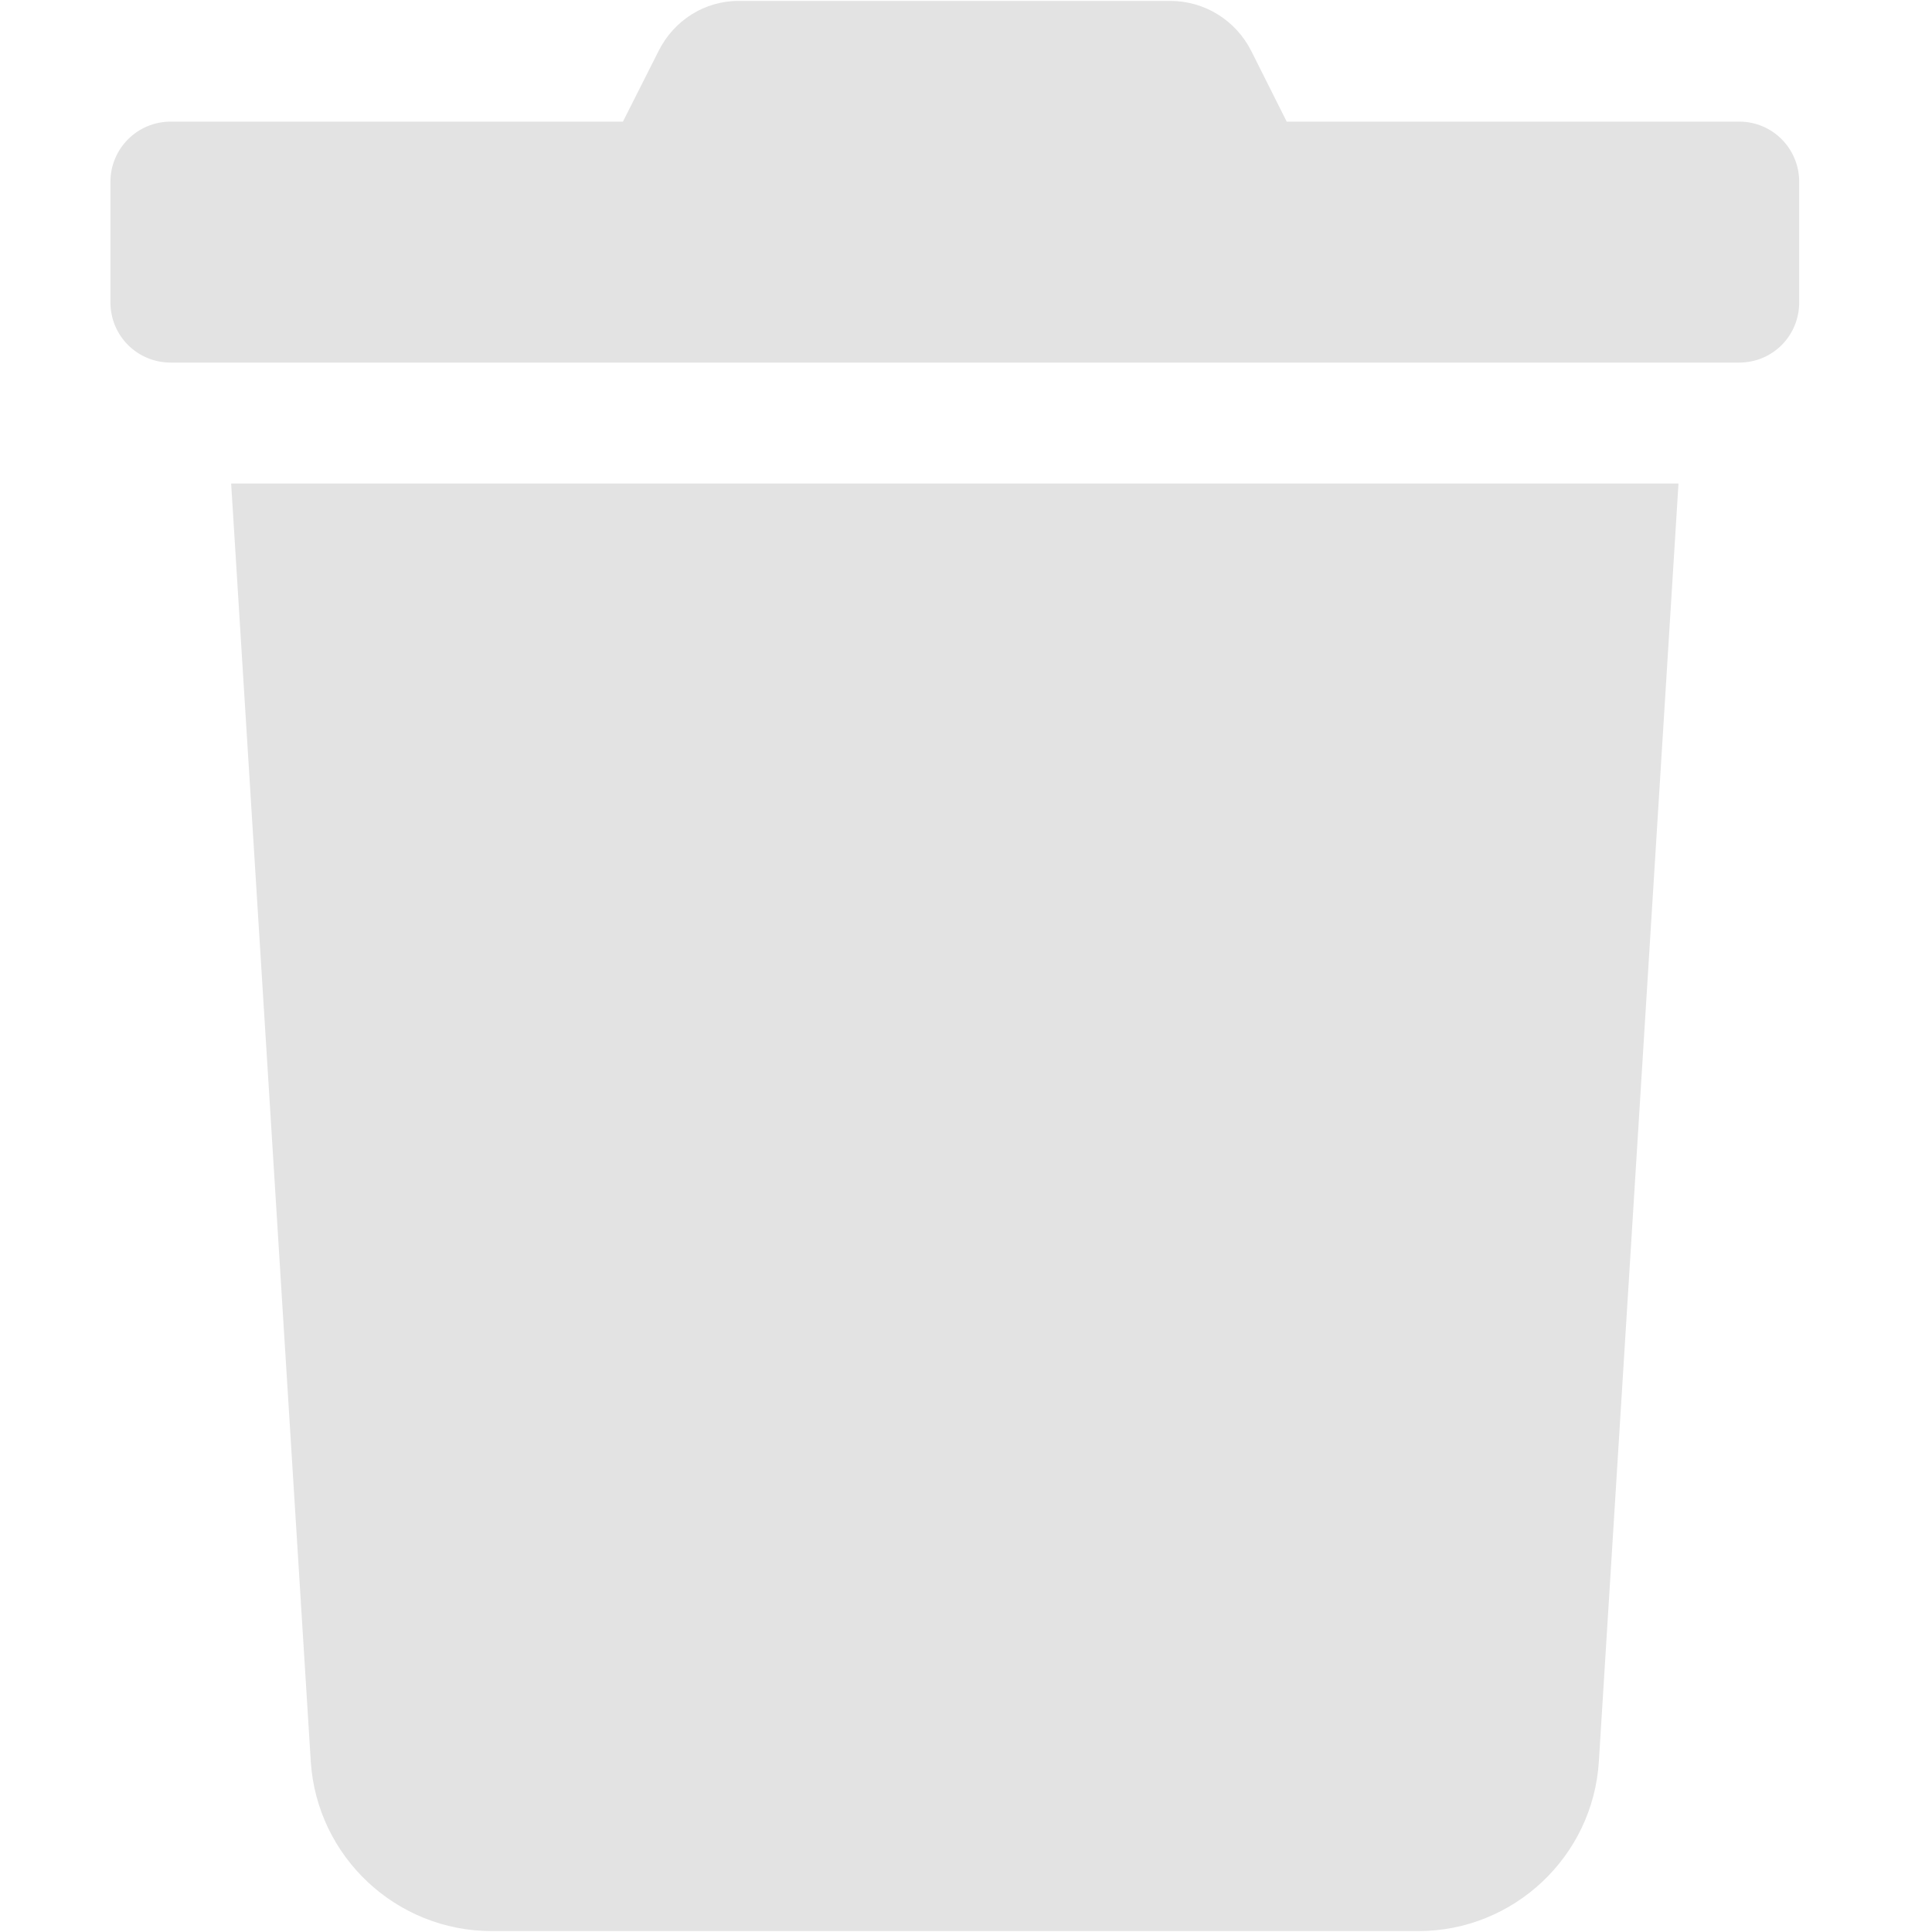 <?xml version="1.0" encoding="utf-8"?>
<svg width="32" height="32" viewBox="0 0 8.467 8.467" version="1.1" id="svg8" xmlns="http://www.w3.org/2000/svg">
  <path d="M 7.622 0.533 L 5.639 0.533 L 5.484 0.224 C 5.416 0.089 5.279 0.004 5.129 0.004 L 3.239 0.004 C 3.089 0.003 2.953 0.089 2.886 0.224 L 2.73 0.533 L 0.748 0.533 C 0.602 0.533 0.484 0.651 0.484 0.797 L 0.484 1.325 C 0.484 1.472 0.602 1.589 0.748 1.589 L 7.622 1.589 C 7.768 1.589 7.885 1.472 7.885 1.325 L 7.885 0.797 C 7.885 0.651 7.768 0.533 7.622 0.533 Z M 1.362 7.72 C 1.389 8.137 1.736 8.463 2.155 8.463 L 6.216 8.463 C 6.633 8.463 6.981 8.137 7.007 7.72 L 7.356 2.119 L 1.013 2.119 L 1.362 7.72 Z" style="fill: rgb(227, 227, 227);"/>
</svg>